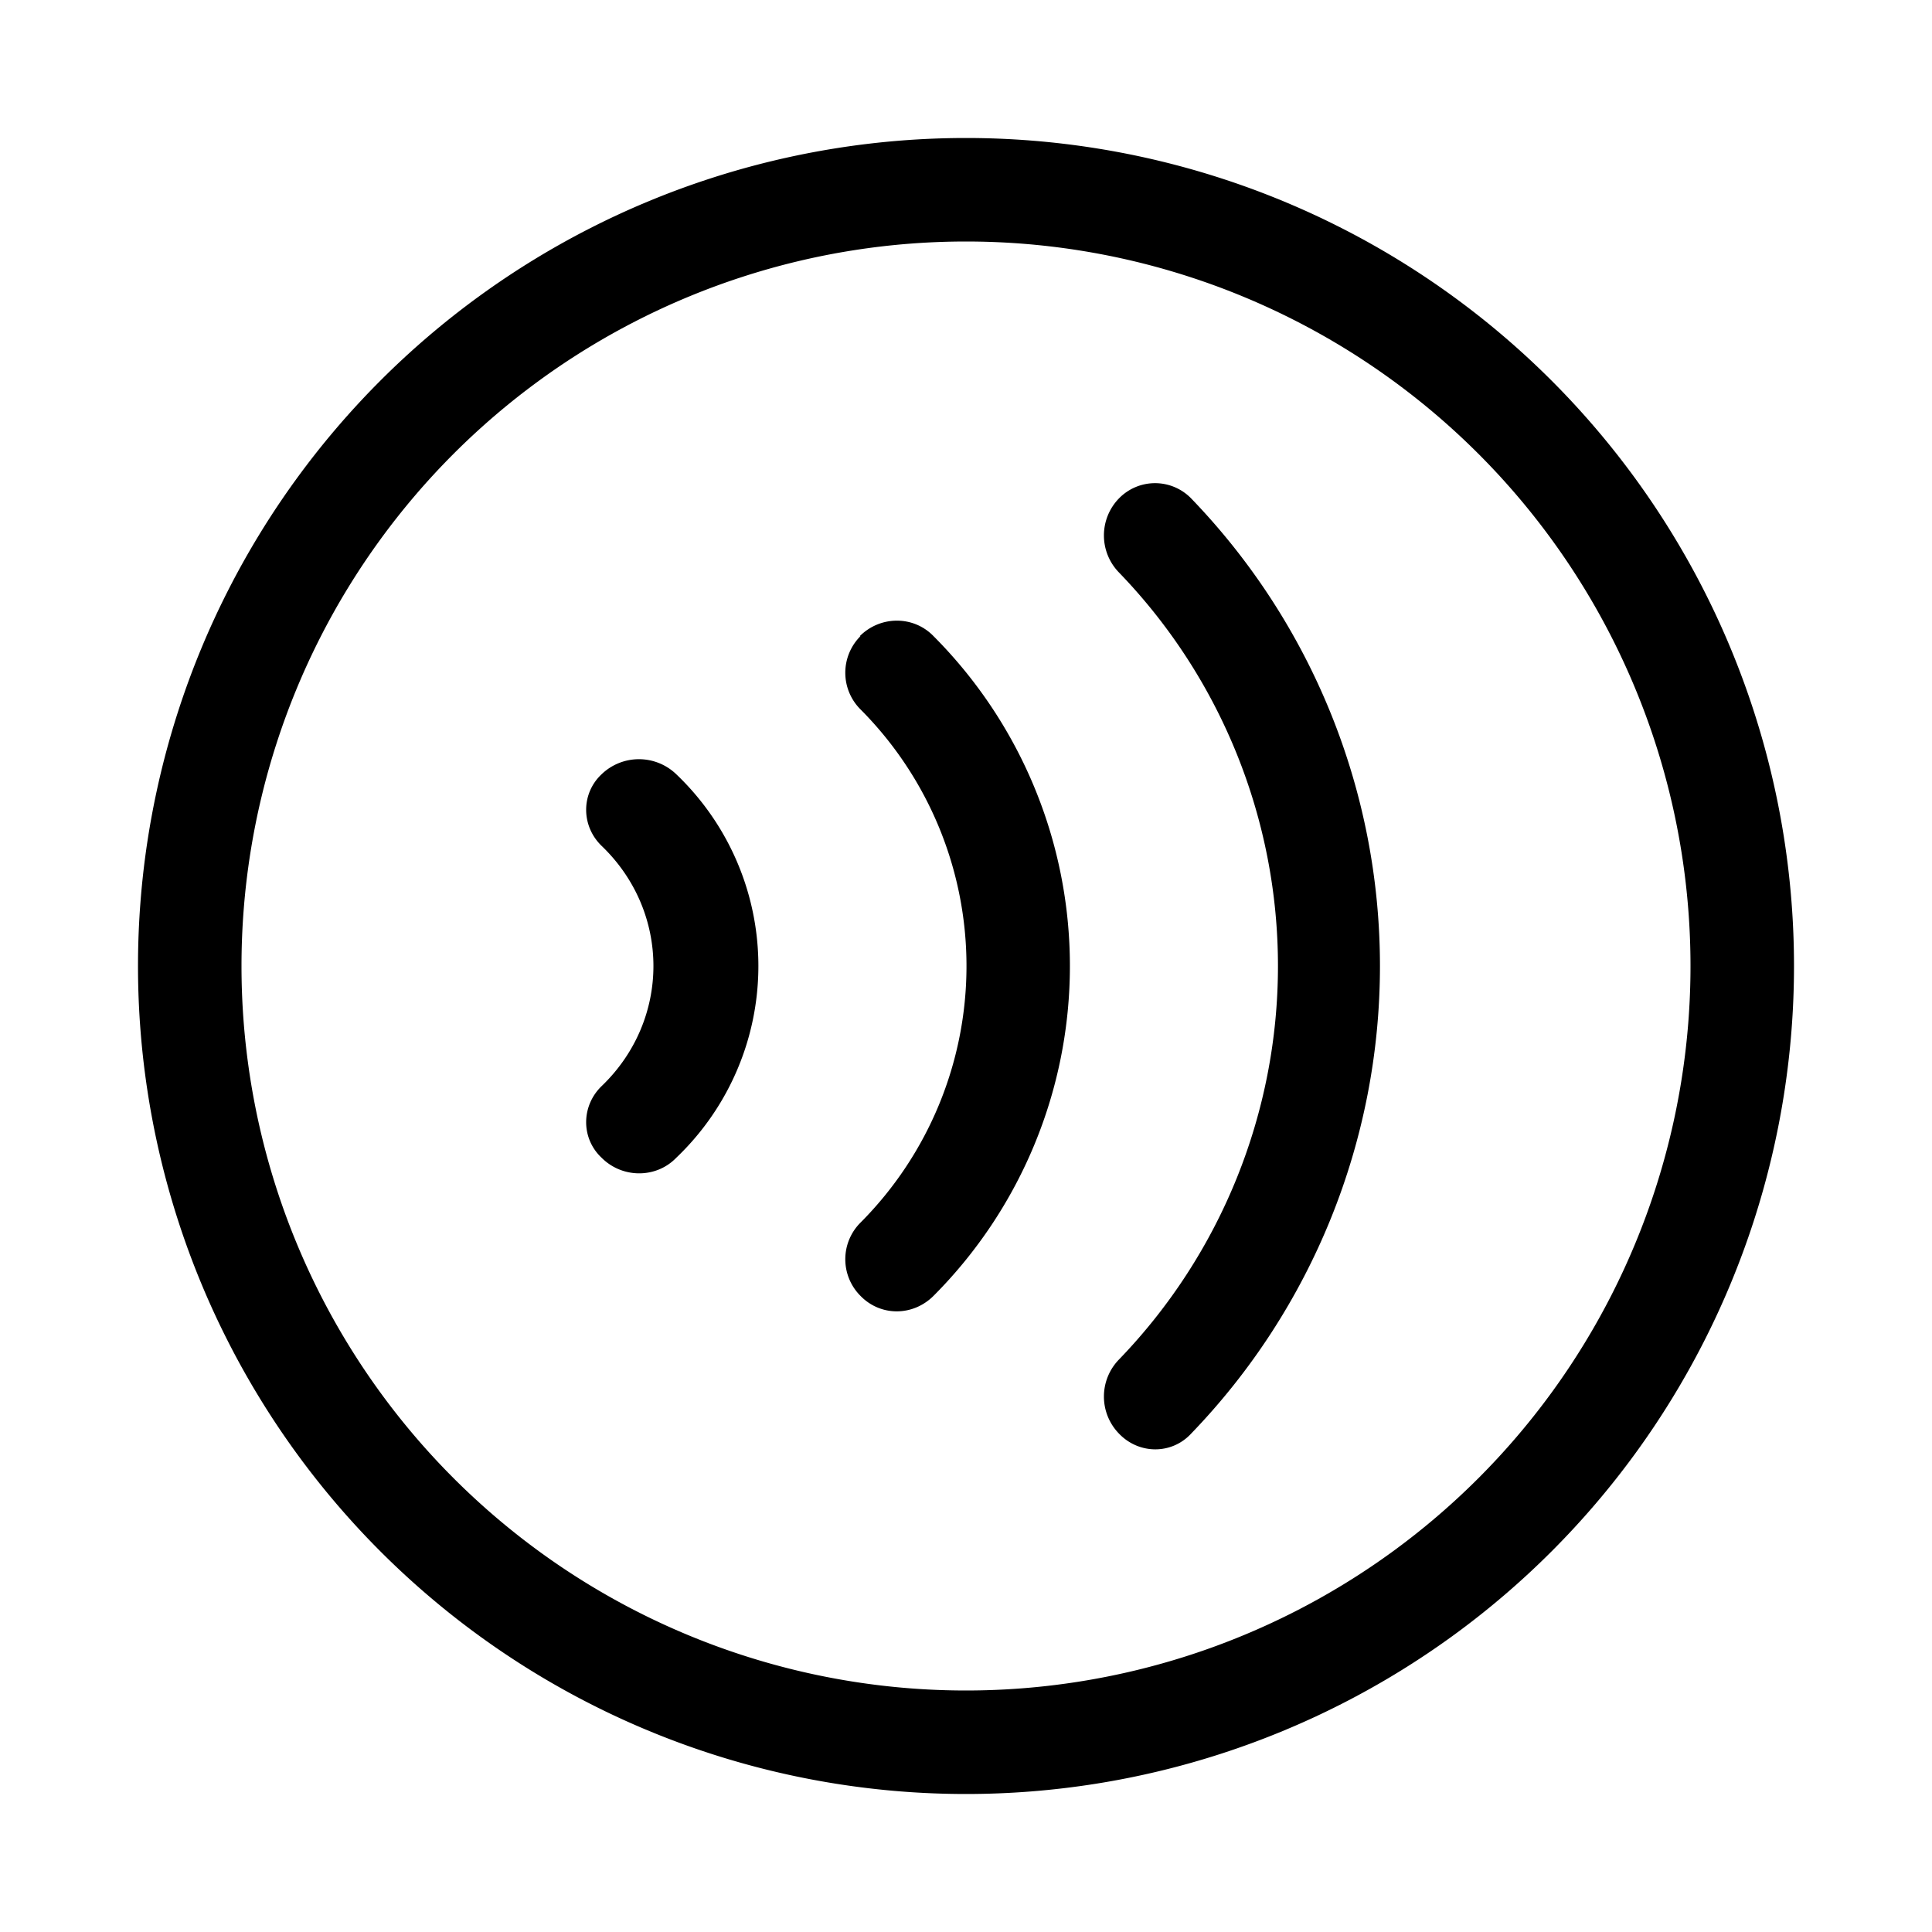 <svg width="28" height="28" viewBox="0 0 28 28" xmlns="http://www.w3.org/2000/svg"><path d="M3.5 14a10.5 10.5 0 1 1 21 0 10.5 10.5 0 0 1-21 0ZM14 2a12 12 0 1 0 0 24 12 12 0 0 0 0-24Zm3.26 5.22a.73.73 0 0 0-1.04 0 .77.77 0 0 0 0 1.08 8.21 8.21 0 0 1 0 11.4.77.77 0 0 0 0 1.08c.29.3.76.3 1.04 0a9.76 9.76 0 0 0 0-13.56Zm-4.8 2c.3-.3.78-.3 1.07 0a6.77 6.77 0 0 1 0 9.56c-.3.3-.77.3-1.06 0a.75.75 0 0 1 0-1.06 5.27 5.27 0 0 0 0-7.44.75.75 0 0 1 0-1.06Zm-2.66 2a.78.78 0 0 0-1.08 0c-.3.28-.3.75 0 1.04 1 .96 1 2.52 0 3.48-.3.29-.3.76 0 1.04.3.3.79.3 1.08 0a3.84 3.84 0 0 0 0-5.56Z"/></svg>
